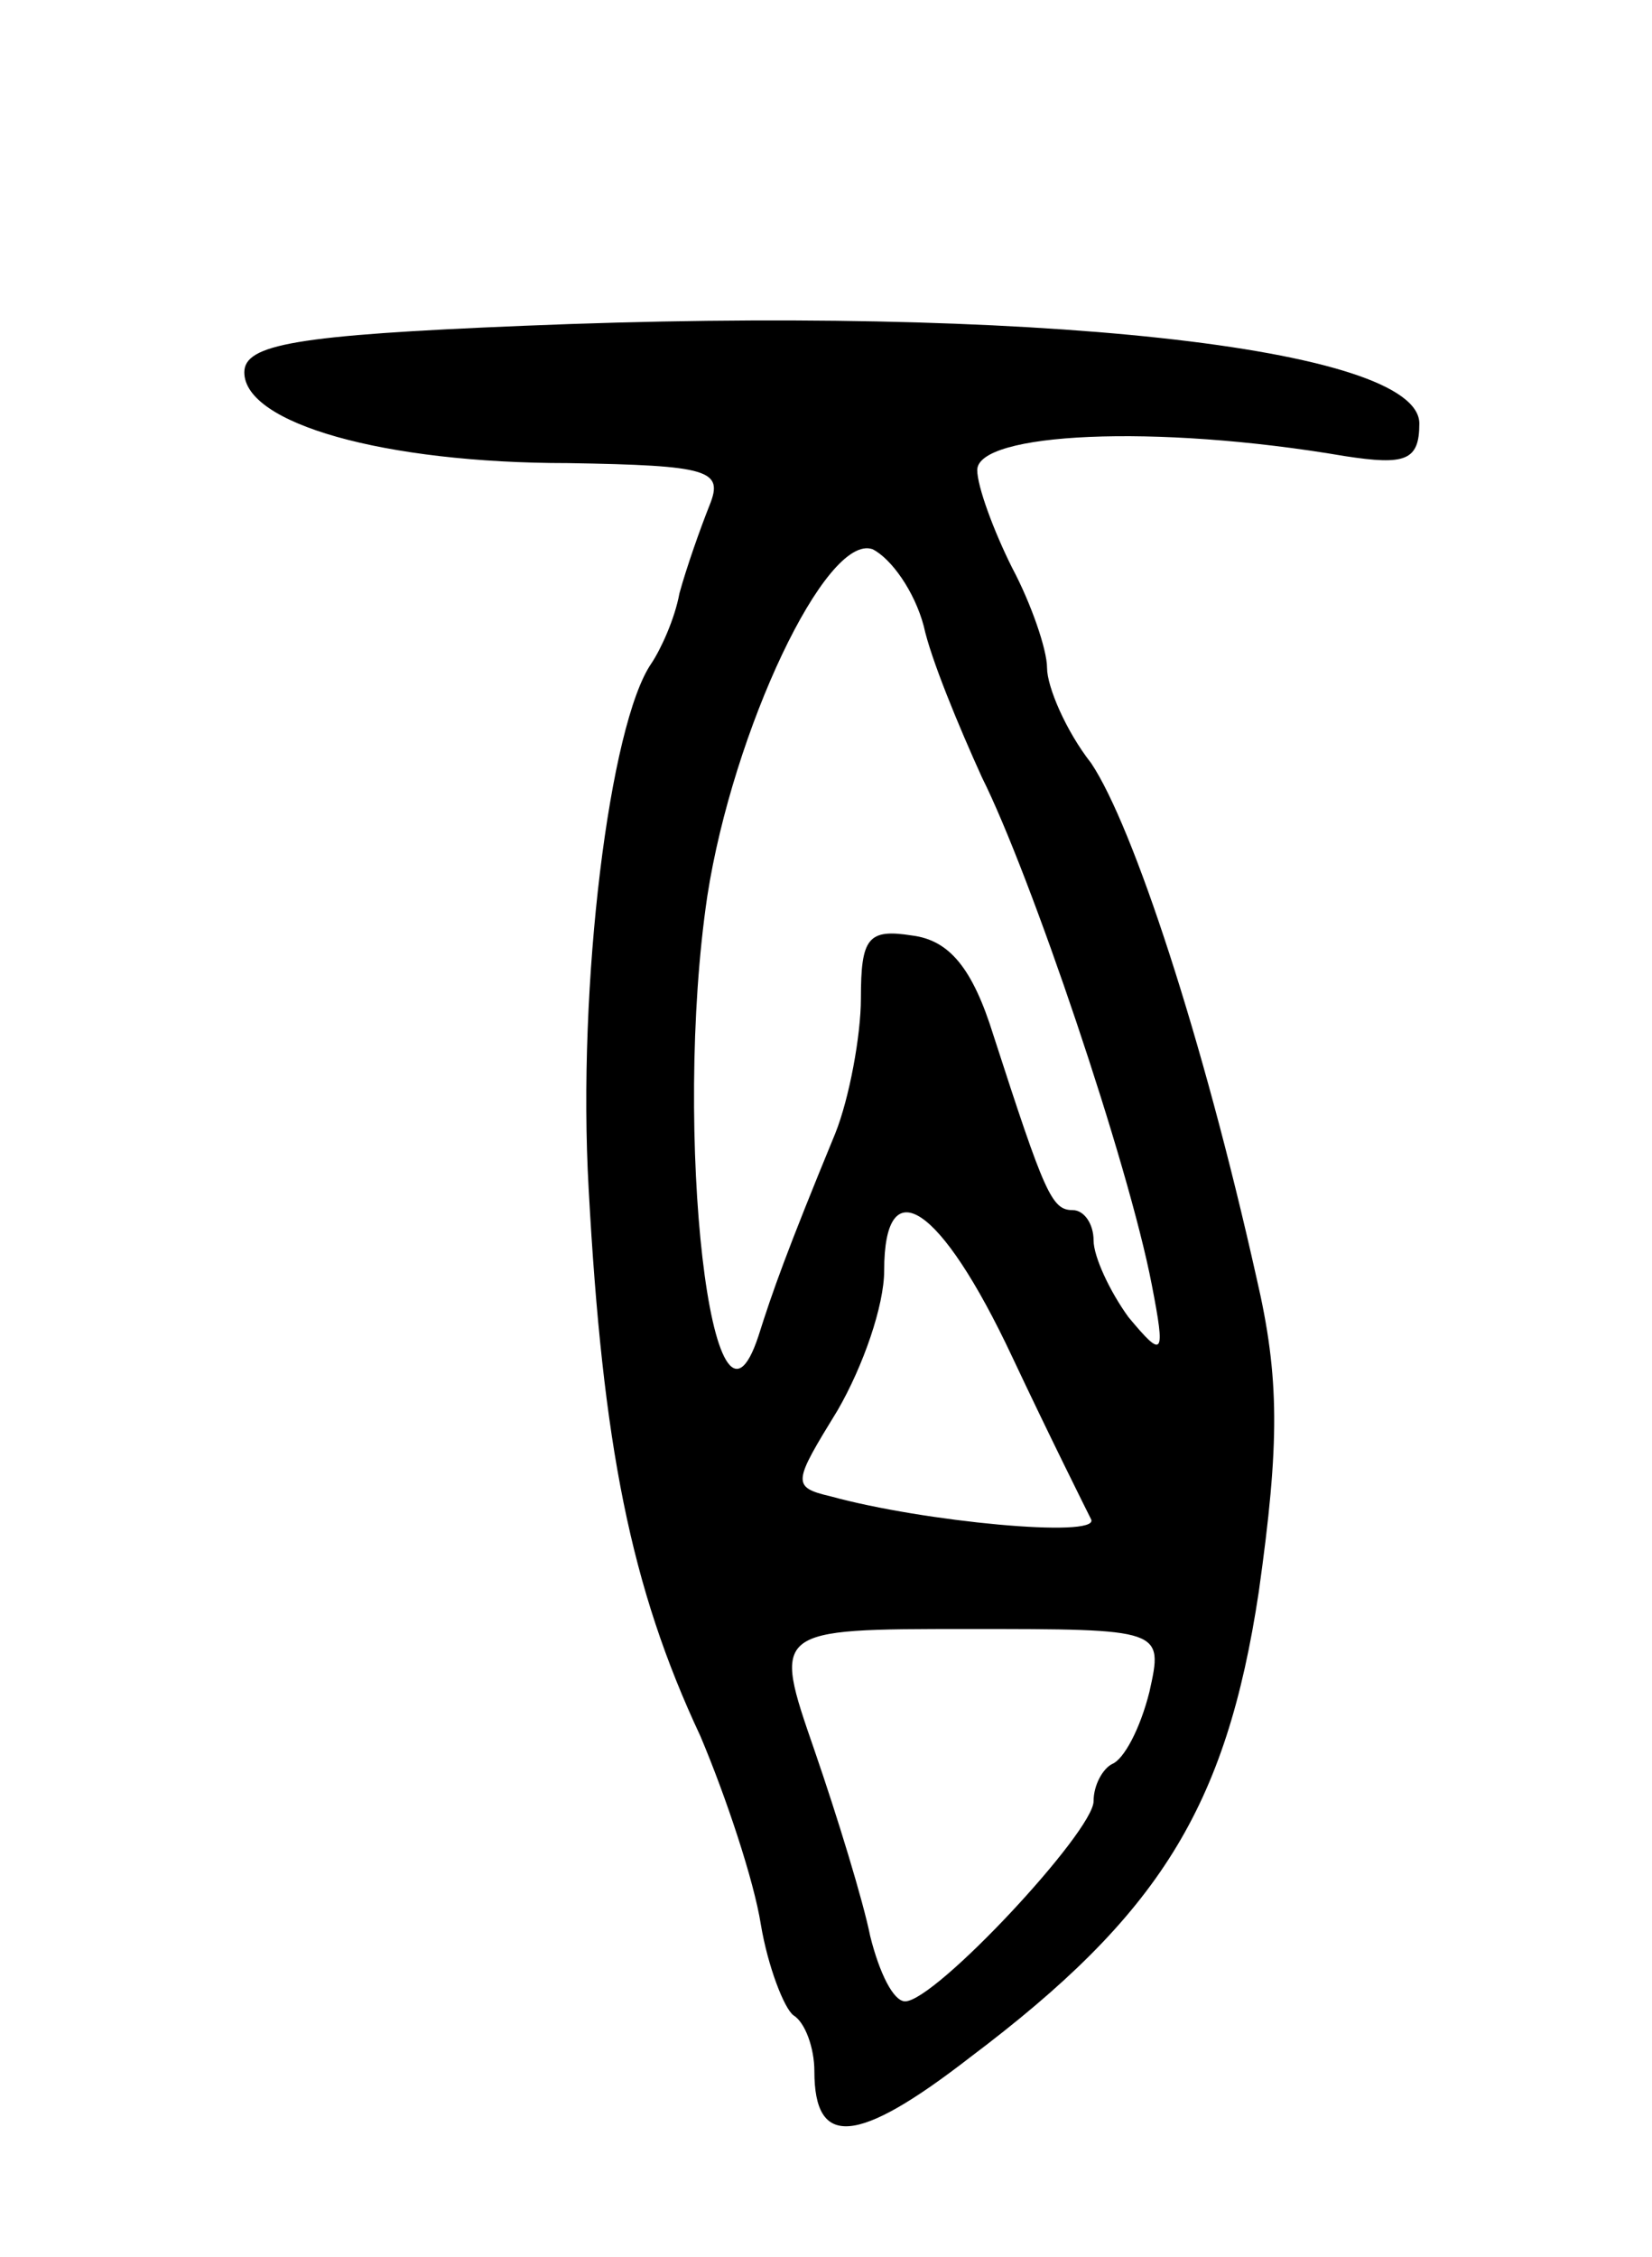 <svg version="1.0" xmlns="http://www.w3.org/2000/svg"
 width="71pt" height="97pt" viewBox="0 0 71 97"
 preserveAspectRatio="xMidYMid meet">
<g transform="translate(0,97) scale(0.1,-0.1)"
fill="#000000" stroke="none">
<path d="M225 830 c-98 -4 -120 -8 -120 -20 0 -22 60 -39 139 -39 61 -1 67 -3
61 -18 -4 -10 -10 -27 -13 -38 -2 -11 -8 -24 -12 -30 -18 -26 -32 -138 -27
-226 6 -110 18 -171 48 -235 11 -26 23 -62 26 -81 3 -18 10 -36 14 -39 5 -3 9
-14 9 -24 0 -33 18 -32 67 6 81 61 110 107 124 200 9 64 9 92 -1 135 -23 103
-53 194 -71 221 -11 14 -19 33 -19 41 0 8 -7 28 -15 43 -8 16 -15 35 -15 42 0
16 76 20 158 6 26 -4 32 -2 32 14 0 33 -168 51 -385 42z m172 -129 c3 -14 15
-43 25 -65 21 -42 63 -166 73 -218 6 -31 5 -32 -10 -14 -8 11 -15 26 -15 33 0
7 -4 13 -9 13 -9 0 -12 7 -34 75 -9 29 -19 41 -35 43 -19 3 -22 -1 -22 -27 0
-16 -5 -43 -11 -58 -21 -51 -27 -68 -33 -87 -20 -61 -37 88 -22 189 11 71 51
156 71 149 8 -4 18 -18 22 -33z m38 -314 c16 -34 32 -66 34 -70 3 -8 -72 -1
-112 10 -17 4 -16 6 3 37 11 19 20 45 20 60 0 44 24 29 55 -37z m59 -144 c-4
-16 -11 -29 -16 -31 -4 -2 -8 -9 -8 -16 0 -13 -68 -86 -81 -86 -5 0 -11 12
-15 28 -3 15 -14 51 -24 80 -18 52 -18 52 66 52 84 0 84 0 78 -27z"/>
</g>
</svg>
